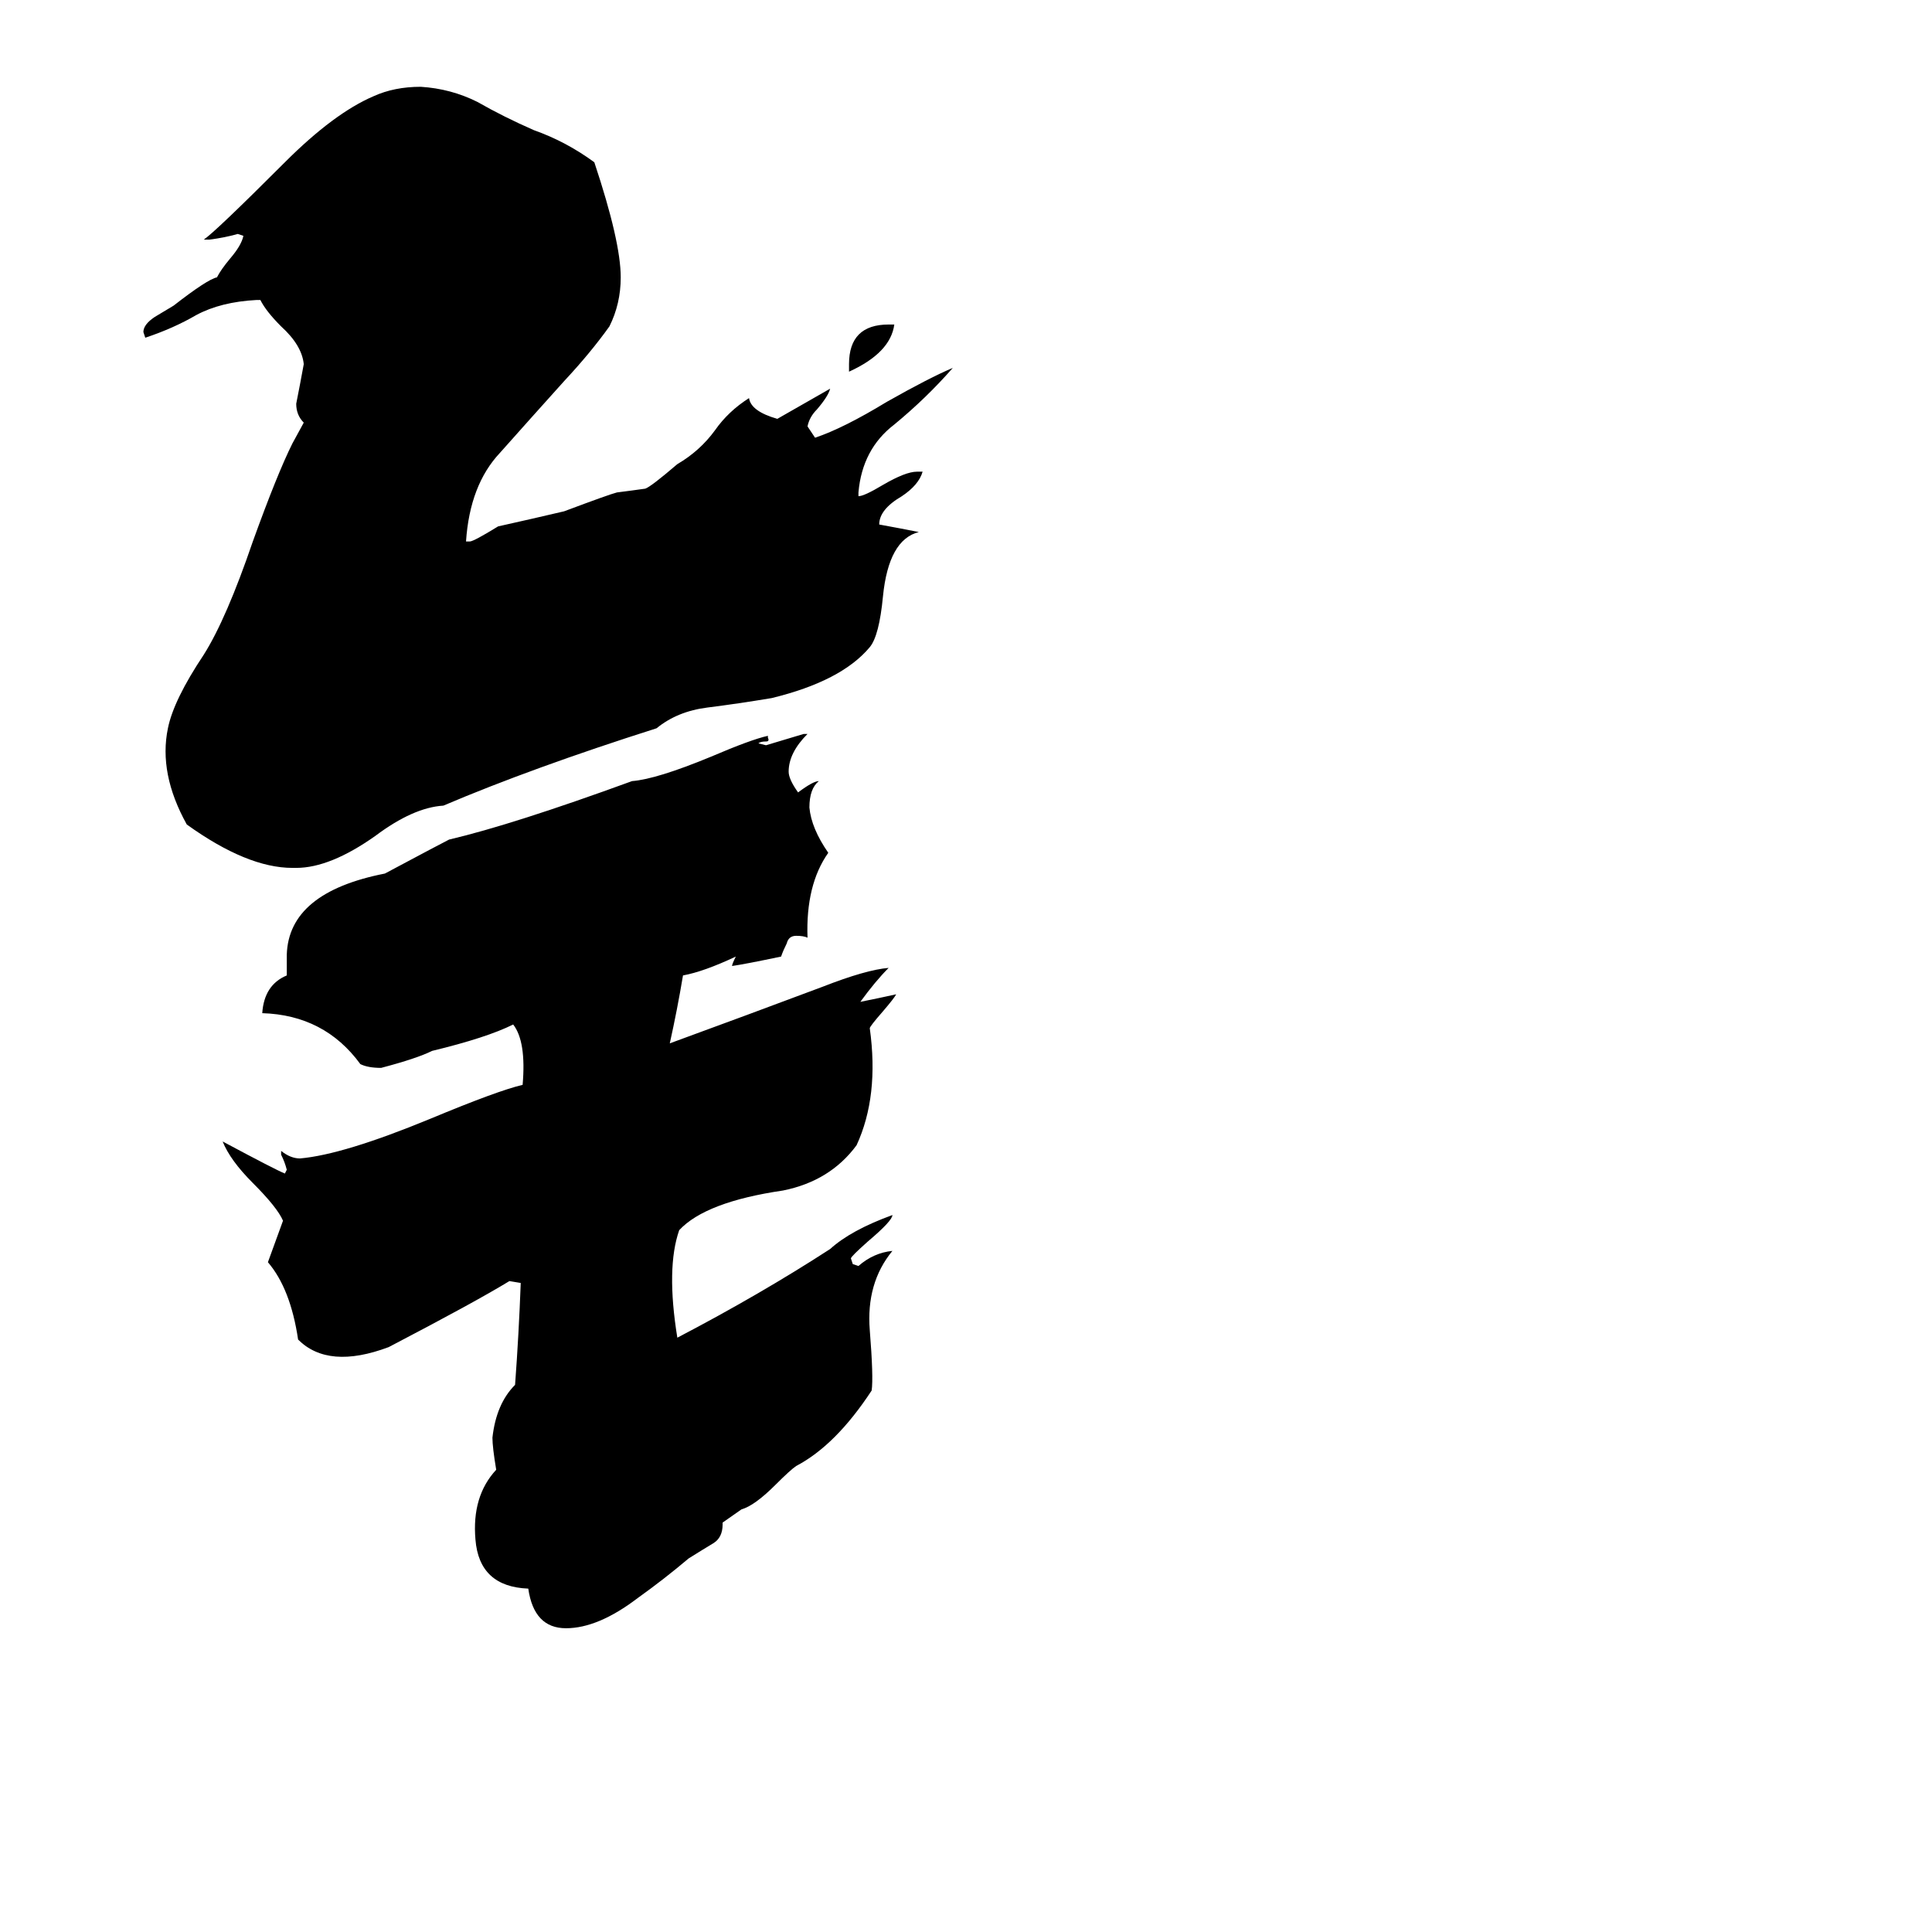 <svg xmlns="http://www.w3.org/2000/svg" viewBox="0 -800 1024 1024">
	<path fill="#000000" d="M450 -603V-607Q450 -628 471 -628H474Q472 -613 450 -603ZM161 -576Q157 -580 157 -586Q159 -596 161 -607Q160 -617 149 -627Q141 -635 138 -641H136Q117 -640 104 -633Q92 -626 77 -621L76 -624Q76 -628 82 -632Q87 -635 92 -638Q110 -652 115 -653Q117 -657 122 -663Q128 -670 129 -675L126 -676Q119 -674 111 -673H108Q114 -677 151 -714Q177 -740 198 -749Q209 -754 223 -754Q239 -753 253 -746Q267 -738 283 -731Q300 -725 315 -714Q329 -672 329 -653Q329 -639 323 -627Q313 -613 299 -598Q281 -578 265 -560Q249 -543 247 -513H249Q251 -513 264 -521Q282 -525 299 -529Q323 -538 327 -539Q335 -540 342 -541Q345 -542 359 -554Q371 -561 379 -572Q386 -582 397 -589Q398 -582 412 -578Q426 -586 440 -594Q439 -590 433 -583Q429 -579 428 -574Q430 -571 432 -568Q447 -573 470 -587Q493 -600 505 -605Q491 -589 474 -575Q457 -562 455 -539V-537Q458 -537 468 -543Q480 -550 486 -550H489Q487 -543 478 -537Q466 -530 466 -522Q477 -520 487 -518Q471 -514 468 -484Q466 -463 461 -457Q446 -439 409 -430Q391 -427 375 -425Q359 -423 348 -414Q282 -393 235 -373Q219 -372 199 -357Q175 -340 157 -340H155Q131 -340 99 -363Q84 -390 89 -414Q92 -429 108 -453Q120 -472 134 -513Q147 -549 155 -565ZM390 -293Q373 -285 362 -283Q359 -265 355 -247Q396 -262 436 -277Q459 -286 471 -287Q464 -280 456 -269Q466 -271 475 -273Q474 -271 468 -264Q461 -256 461 -255Q466 -219 454 -193Q440 -174 415 -169Q374 -163 360 -148Q353 -128 359 -91Q403 -114 440 -138Q451 -148 473 -156Q473 -153 460 -142Q451 -134 451 -133L452 -130L455 -129Q463 -136 473 -137Q459 -120 461 -95Q463 -70 462 -63Q443 -34 422 -23Q419 -21 411 -13Q400 -2 393 0L383 7V8Q383 15 378 18Q373 21 365 26Q352 37 338 47Q317 63 300 63Q283 63 280 42Q254 41 252 16Q250 -7 263 -21Q261 -33 261 -38Q263 -56 273 -66Q275 -93 276 -120L270 -121Q252 -110 206 -86Q174 -74 158 -90Q154 -117 142 -131L150 -153Q147 -160 134 -173Q122 -185 118 -195Q146 -180 151 -178L152 -180Q151 -184 149 -188V-190Q154 -186 159 -186Q182 -188 228 -207Q264 -222 277 -225Q279 -248 272 -257Q258 -250 229 -243Q221 -239 202 -234Q195 -234 191 -236Q172 -262 139 -263Q140 -278 152 -283Q152 -288 152 -294Q153 -327 204 -337Q234 -353 238 -355Q272 -363 335 -386Q348 -387 377 -399Q398 -408 407 -410V-409Q408 -407 406 -407Q403 -407 402 -406L406 -405Q416 -408 426 -411H428Q418 -401 418 -391Q418 -387 423 -380Q431 -386 434 -386Q429 -382 429 -372Q430 -361 439 -348Q427 -331 428 -303Q426 -304 422 -304Q418 -304 417 -300Q415 -296 414 -293Q395 -289 388 -288Q388 -289 390 -293Z"/>
</svg>